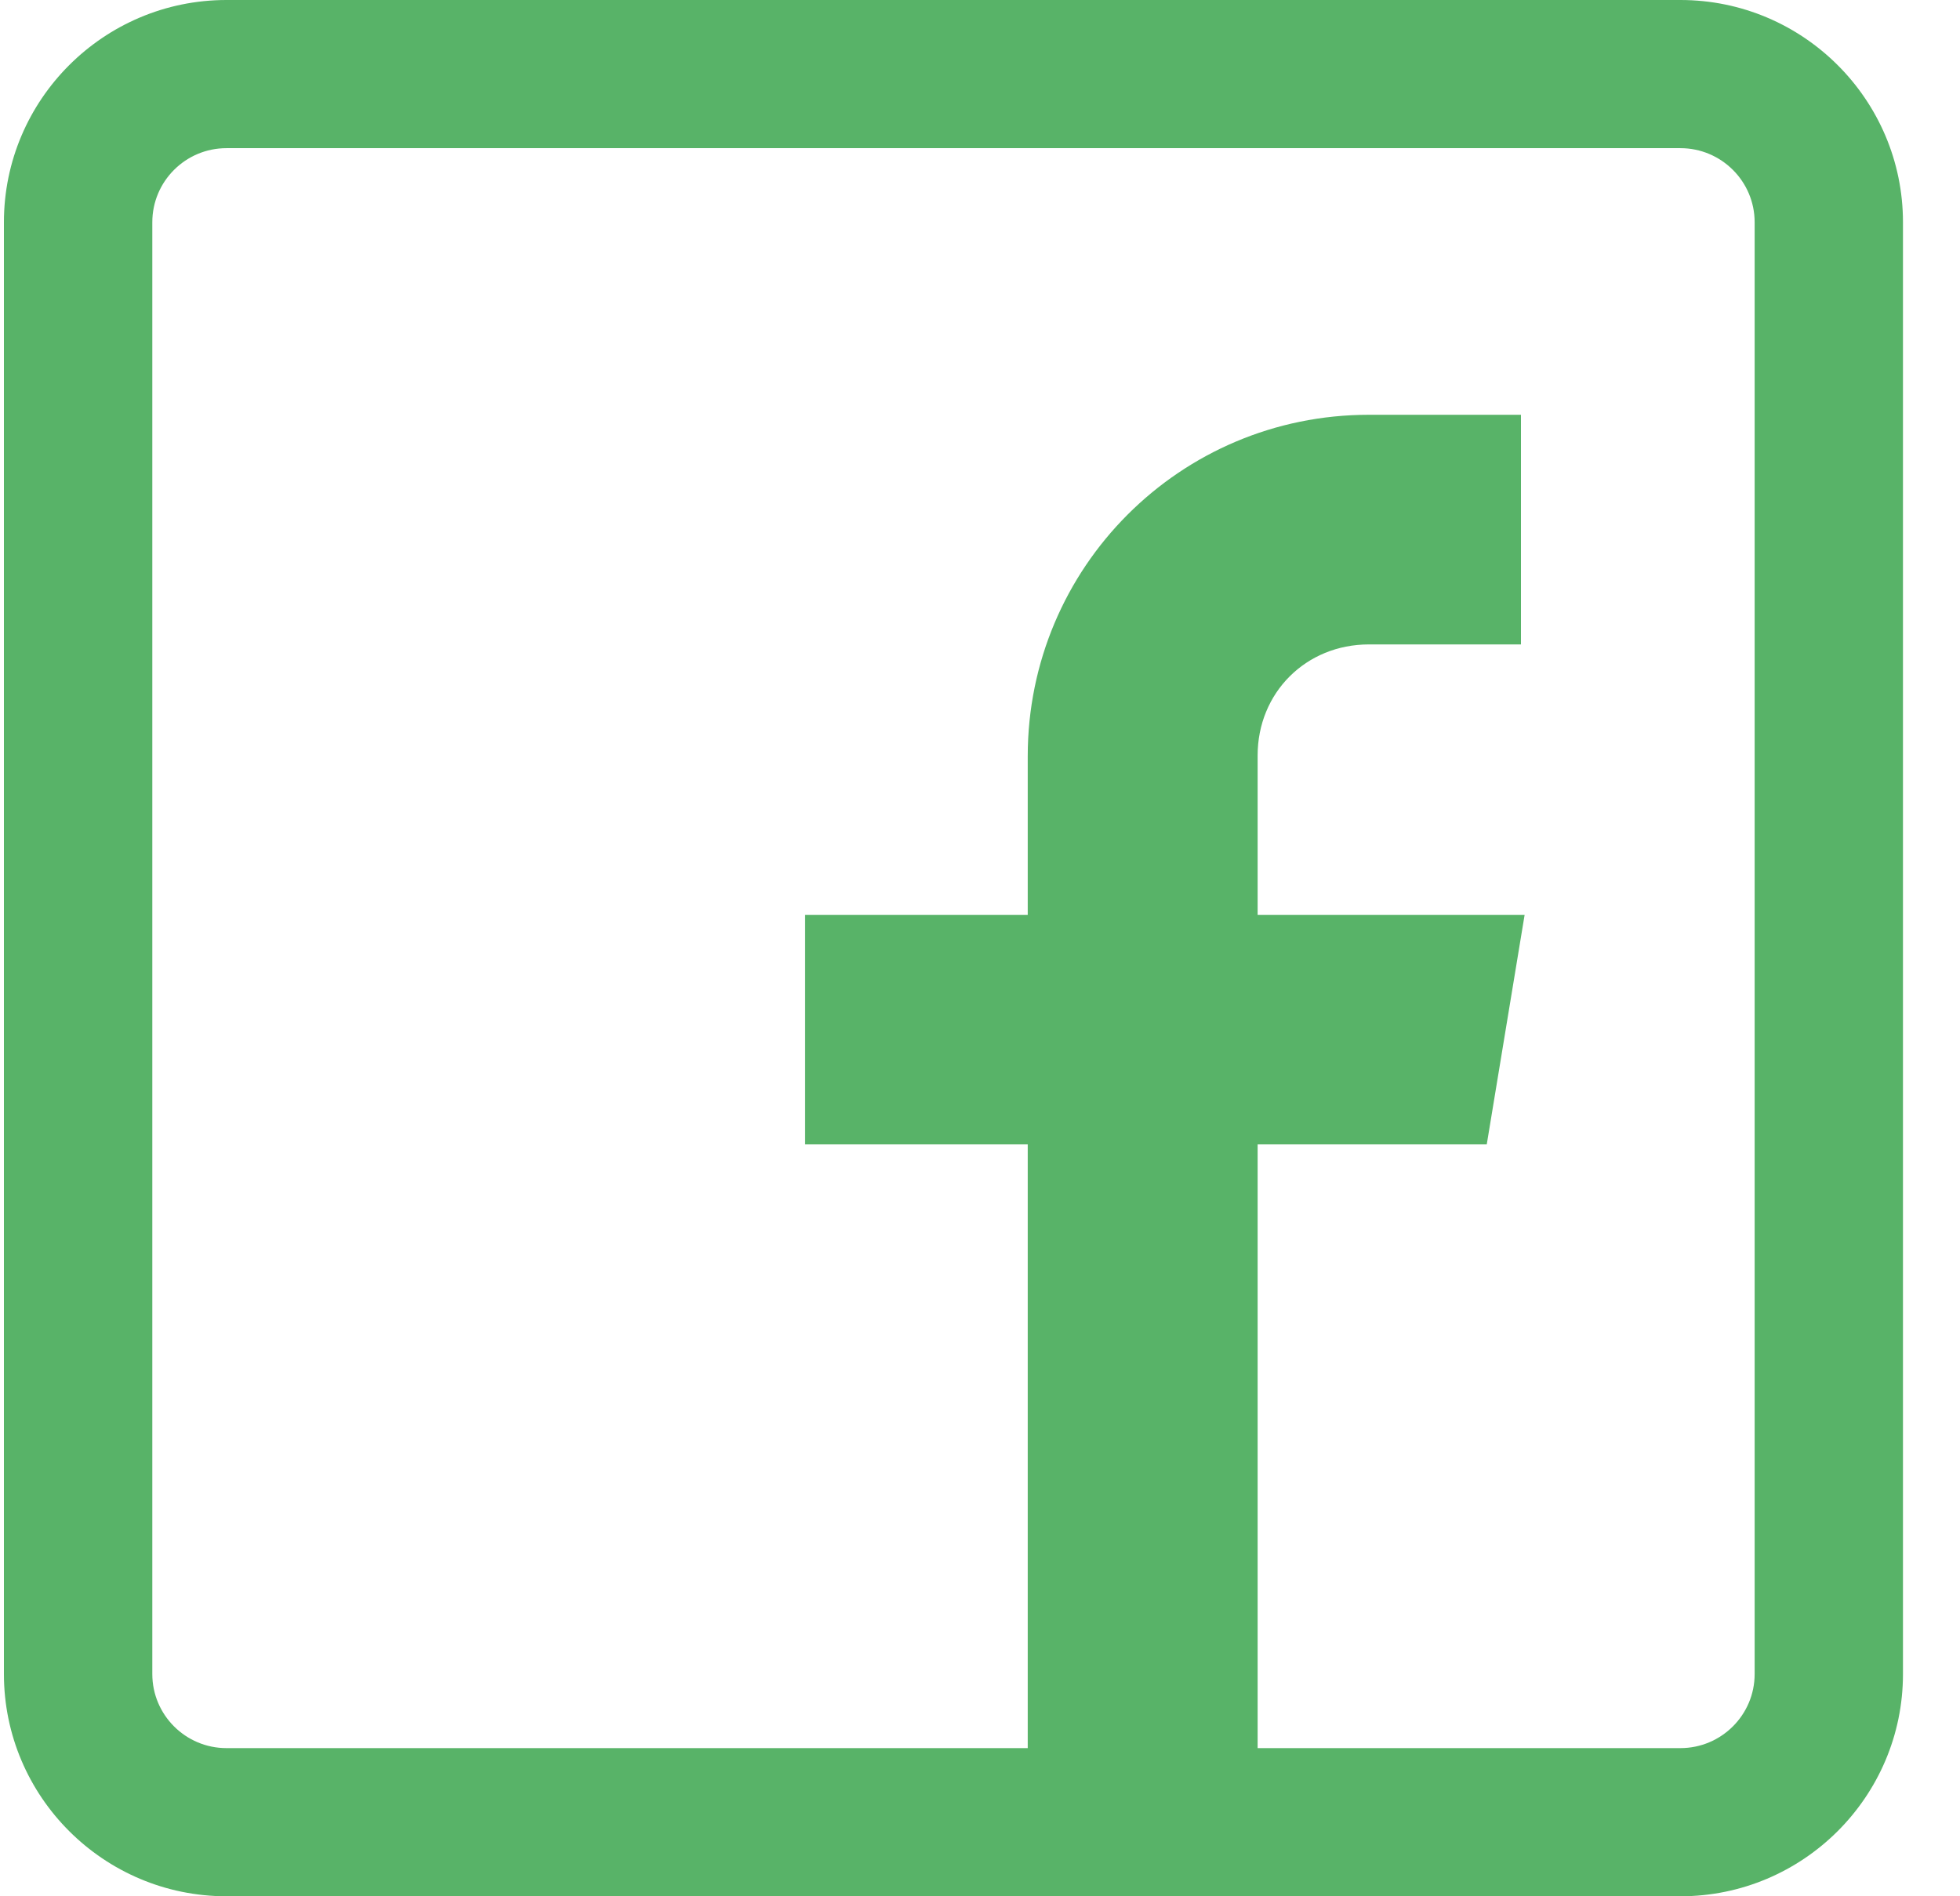 <svg width="31" height="30" viewBox="0 0 31 30" fill="none" xmlns="http://www.w3.org/2000/svg">
<g clip-path="url(#clip0_37_278)">
<path d="M26.578 0H3.582C1.641 0 0.062 1.577 0.062 3.516V26.484C0.062 28.423 1.641 30 3.582 30H26.578C28.519 30 30.098 28.423 30.098 26.484V3.516C30.098 1.577 28.519 0 26.578 0ZM27.752 26.484C27.752 27.131 27.225 27.656 26.578 27.656H19.891V18.105H23.515L24.114 14.473H19.891V11.953C19.891 10.959 20.655 10.195 21.651 10.195H24.056V6.562H21.651C18.663 6.562 16.255 8.979 16.255 11.963V14.473H12.734V18.105H16.255V27.656H3.582C2.935 27.656 2.409 27.131 2.409 26.484V3.516C2.409 2.869 2.935 2.344 3.582 2.344H26.578C27.225 2.344 27.752 2.869 27.752 3.516V26.484Z" fill="#58B368"/>
</g>
<defs>
<clipPath id="clip0_37_278">
<rect width="30.036" height="30" fill="white" transform="translate(0.062)"/>
</clipPath>
</defs>
</svg>
